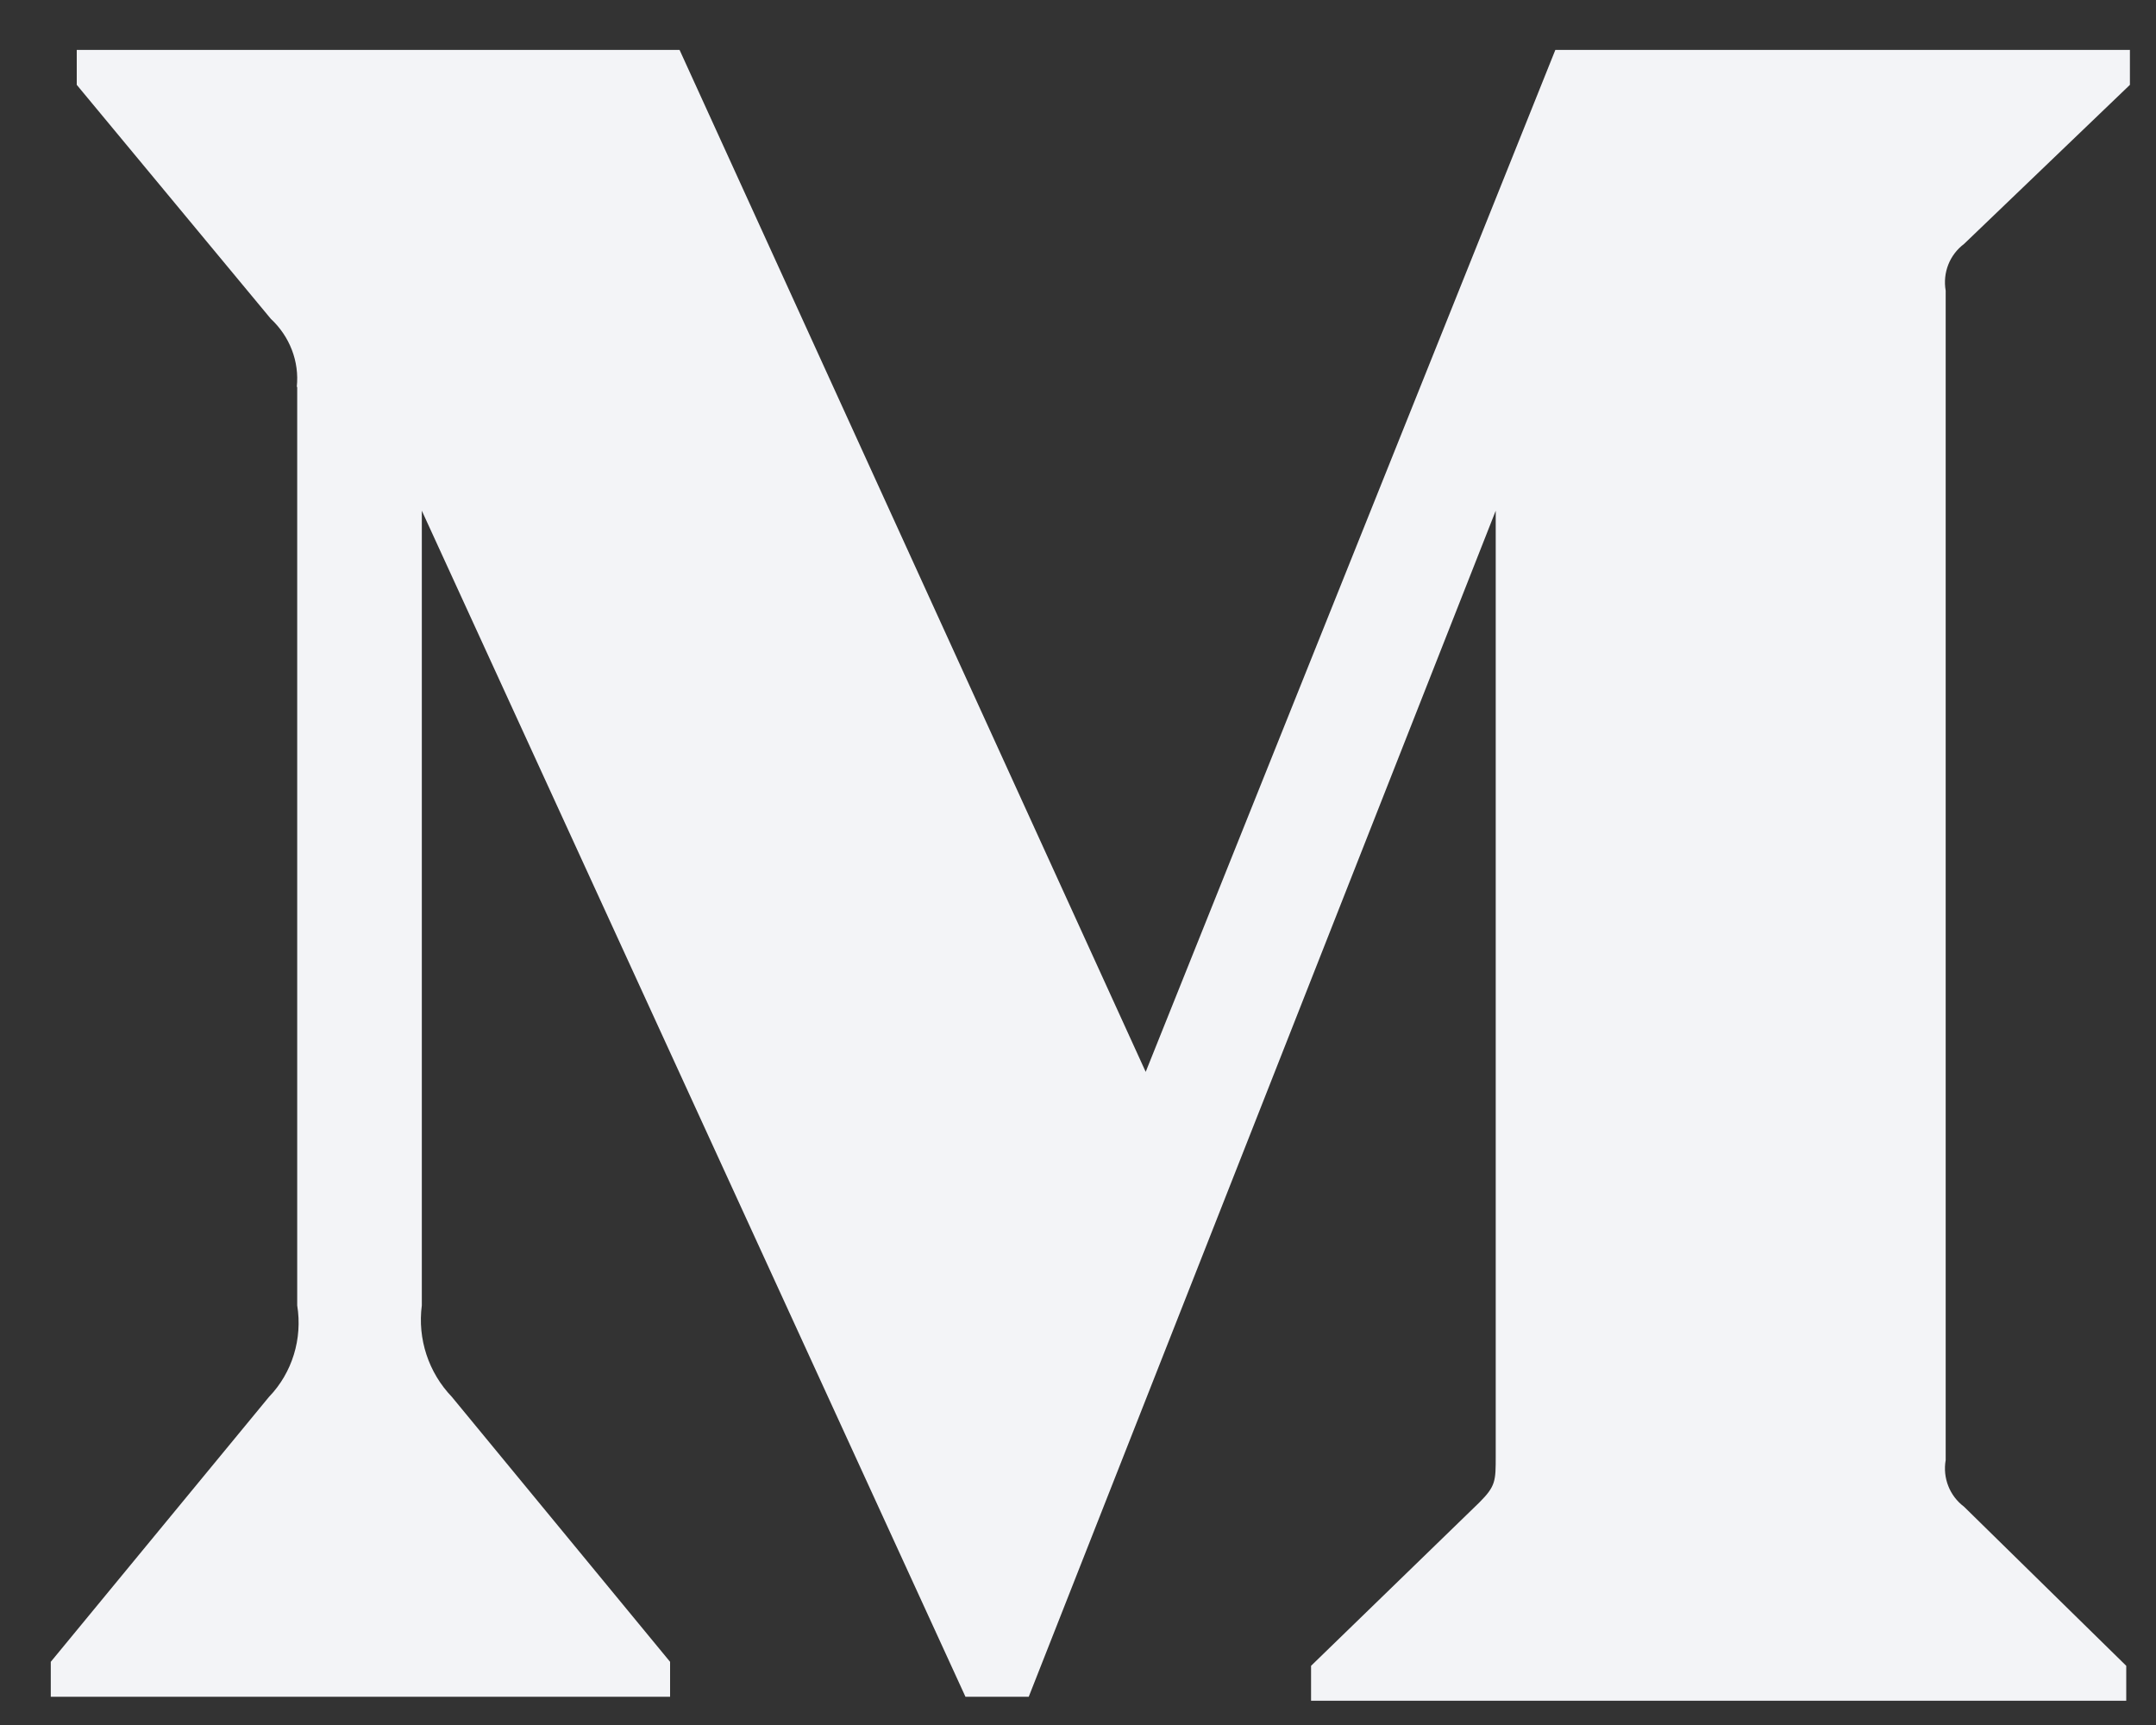 <svg width="20" height="16" viewBox="0 0 20 16" fill="none" xmlns="http://www.w3.org/2000/svg">
<rect x="0" y="0" width="20" height="16" fill="#333333" stroke="none"/>
<path d="M2.753 3.589C2.778 3.352 2.687 3.12 2.512 2.957L0.712 0.787V0.463H6.304L10.628 9.942L14.428 0.463H19.758V0.787L18.219 2.263C18.086 2.363 18.02 2.529 18.049 2.696V13.543C18.02 13.709 18.086 13.875 18.219 13.975L19.724 15.451V15.775H12.162V15.451L13.721 13.938C13.875 13.784 13.875 13.738 13.875 13.505V4.737L9.543 15.738H8.956L3.913 4.737V12.108C3.872 12.42 3.976 12.732 4.192 12.957L6.216 15.414V15.738H0.471V15.414L2.495 12.957C2.712 12.732 2.807 12.416 2.757 12.108V3.589H2.753Z" fill="#F3F4F7"/>
</svg>
